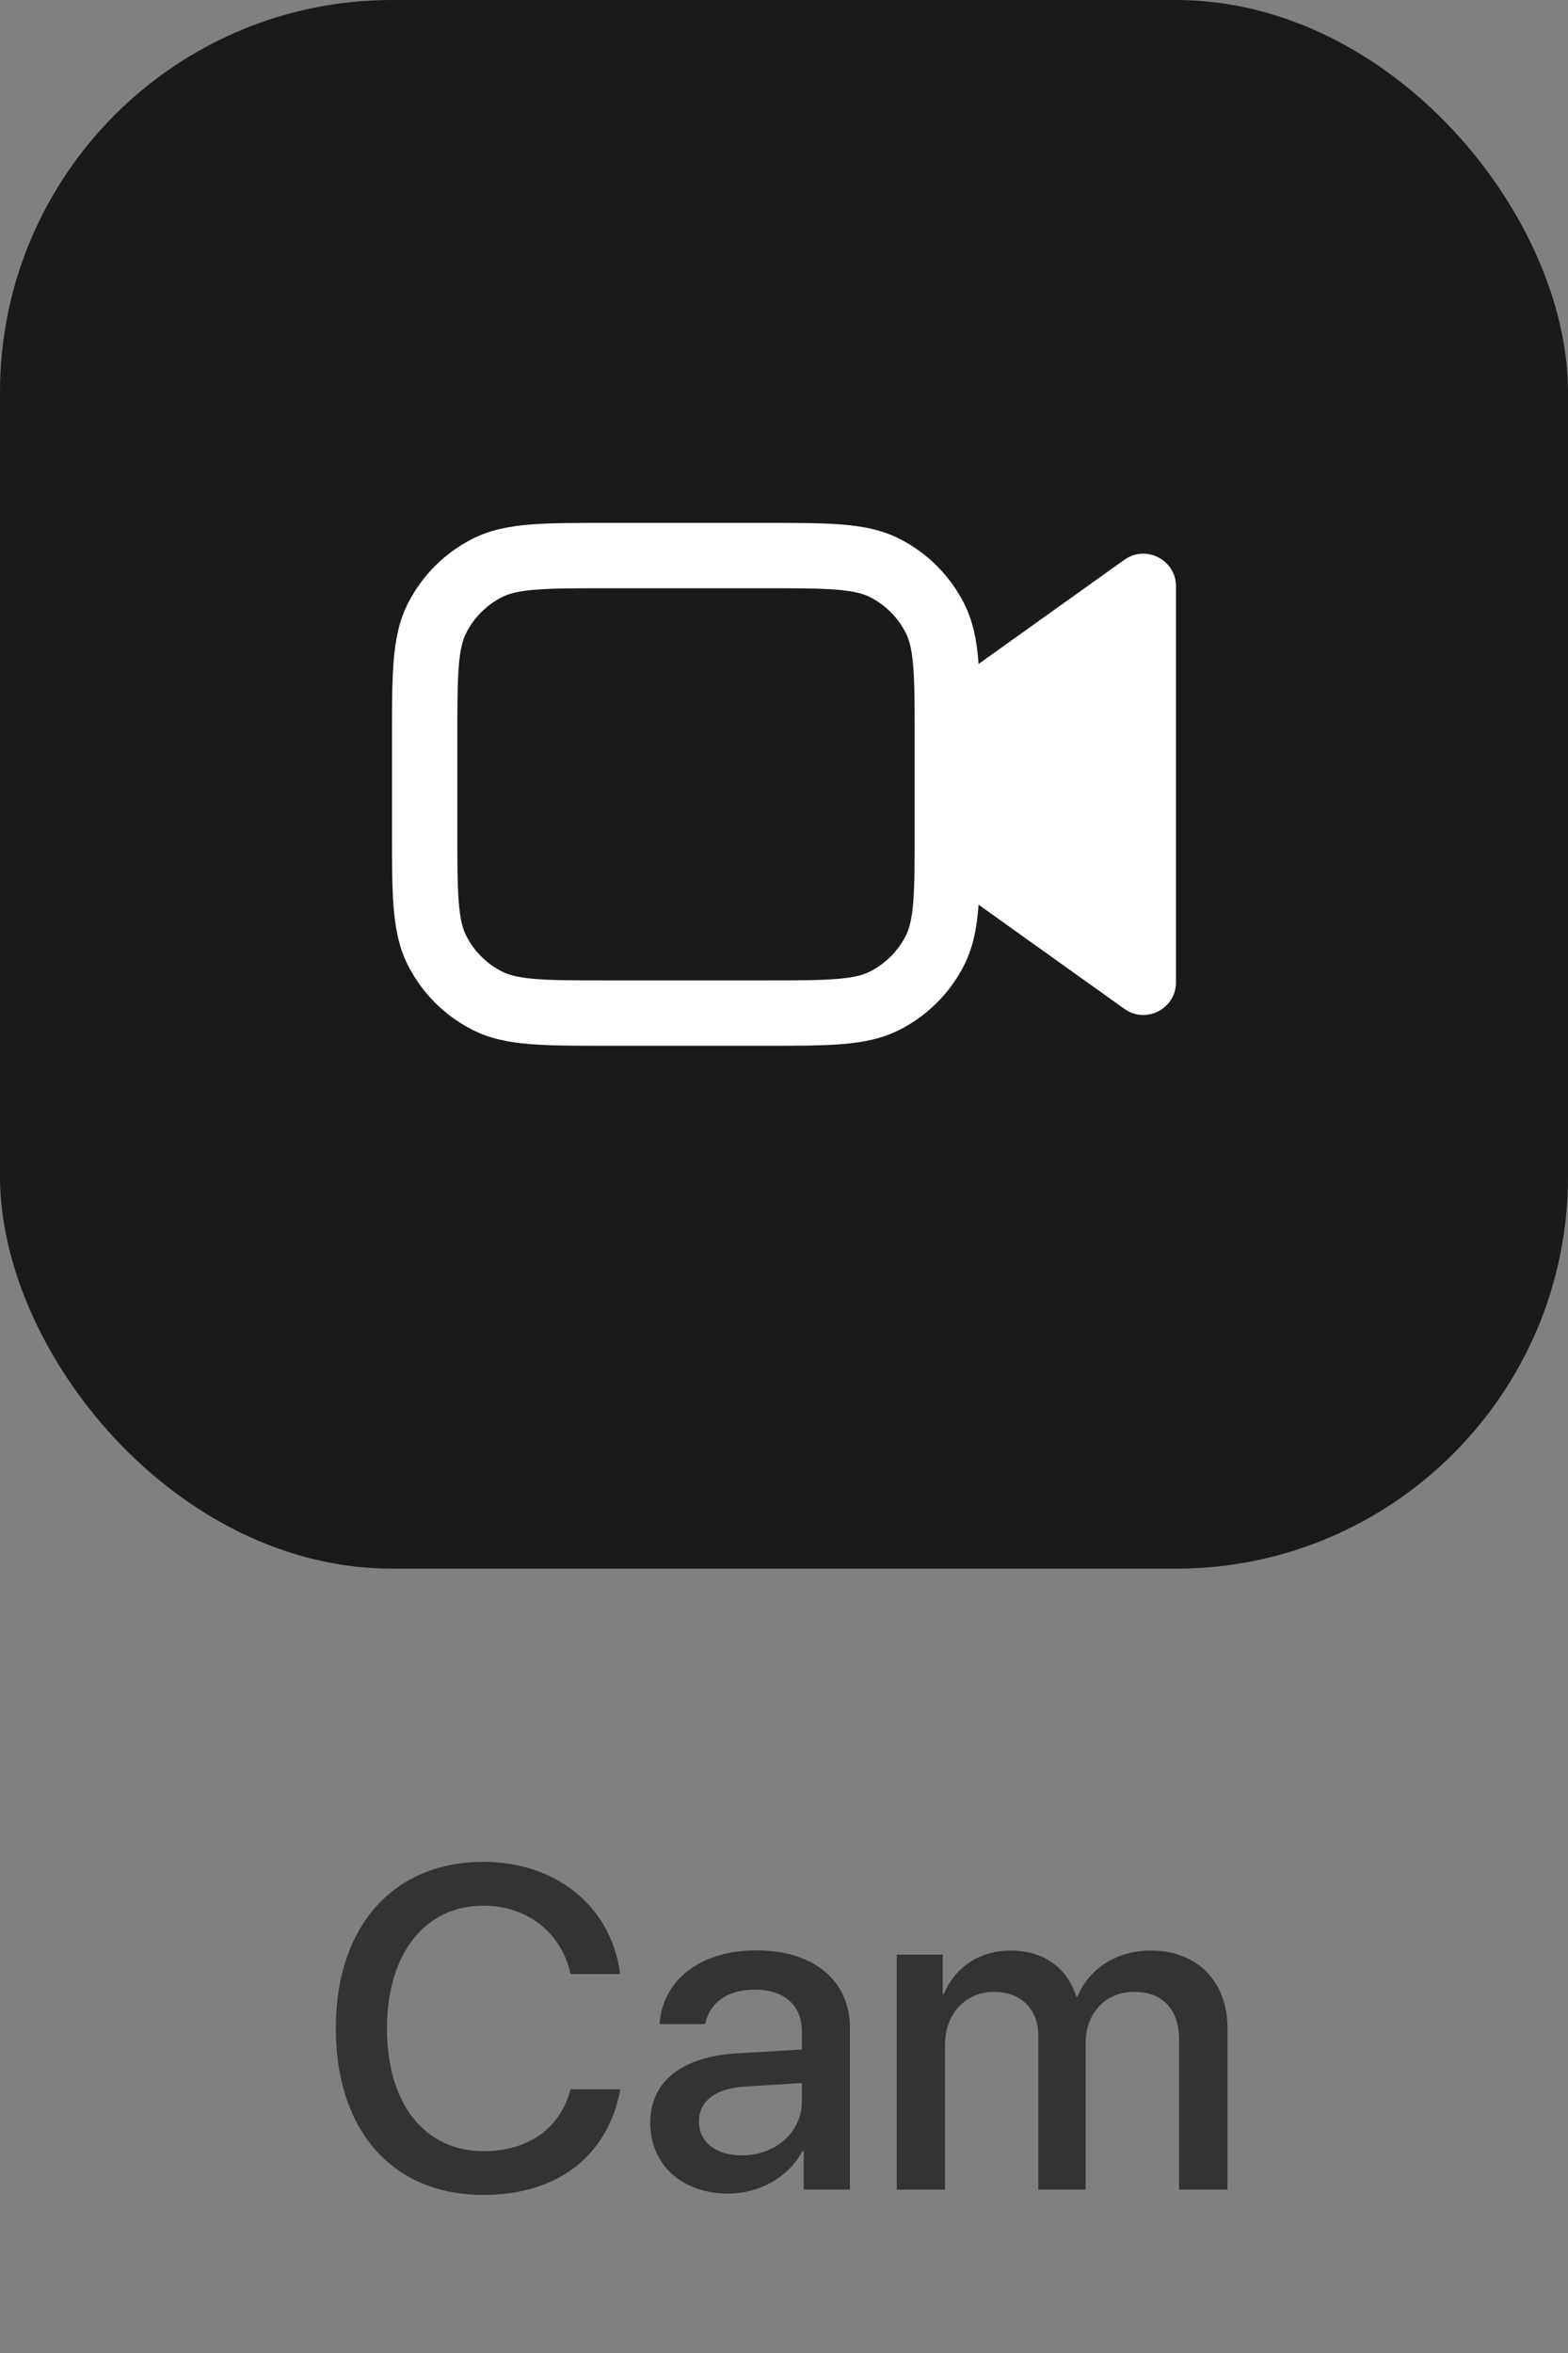 <svg width="48" height="72" viewBox="0 0 48 72" fill="none" xmlns="http://www.w3.org/2000/svg">
<rect x="0" y="0" width="48" height="72" fill="#808080" stroke="none"/>
<rect width="48" height="48" rx="12" fill="#181A1C"/>
<path fill-rule="evenodd" clip-rule="evenodd" d="M23.442 16H18.558H18.558C17.613 16 16.844 16 16.22 16.051C15.574 16.104 14.996 16.216 14.457 16.491C13.61 16.922 12.922 17.61 12.491 18.457C12.216 18.996 12.104 19.574 12.051 20.22C12 20.844 12 21.613 12 22.558V22.558V25.442V25.442C12 26.387 12 27.156 12.051 27.78C12.104 28.426 12.216 29.004 12.491 29.543C12.922 30.39 13.61 31.078 14.457 31.509C14.996 31.784 15.574 31.896 16.22 31.949C16.844 32 17.613 32 18.558 32H18.558H23.442H23.442C24.387 32 25.156 32 25.78 31.949C26.426 31.896 27.004 31.784 27.543 31.509C28.39 31.078 29.078 30.39 29.509 29.543C29.784 29.004 29.896 28.426 29.949 27.78C29.952 27.748 29.954 27.716 29.956 27.683L34.419 30.87C35.081 31.343 36 30.87 36 30.057V17.943C36 17.13 35.081 16.657 34.419 17.129L29.956 20.317C29.954 20.284 29.952 20.252 29.949 20.22C29.896 19.574 29.784 18.996 29.509 18.457C29.078 17.61 28.39 16.922 27.543 16.491C27.004 16.216 26.426 16.104 25.78 16.051C25.156 16 24.387 16 23.442 16H23.442ZM15.365 18.273C15.575 18.166 15.861 18.087 16.383 18.044C16.916 18.001 17.603 18 18.6 18H23.4C24.397 18 25.084 18.001 25.617 18.044C26.139 18.087 26.425 18.166 26.635 18.273C27.105 18.512 27.488 18.895 27.727 19.365C27.834 19.575 27.913 19.861 27.956 20.383C27.999 20.916 28 21.603 28 22.6V25.4C28 26.397 27.999 27.084 27.956 27.617C27.913 28.139 27.834 28.425 27.727 28.635C27.488 29.105 27.105 29.488 26.635 29.727C26.425 29.834 26.139 29.913 25.617 29.956C25.084 29.999 24.397 30 23.4 30H18.6C17.603 30 16.916 29.999 16.383 29.956C15.861 29.913 15.575 29.834 15.365 29.727C14.895 29.488 14.512 29.105 14.273 28.635C14.165 28.425 14.087 28.139 14.044 27.617C14.001 27.084 14 26.397 14 25.4V22.6C14 21.603 14.001 20.916 14.044 20.383C14.087 19.861 14.165 19.575 14.273 19.365C14.512 18.895 14.895 18.512 15.365 18.273Z" fill="white"/>
<path d="M14.799 67.164C12.03 67.164 10.28 65.209 10.28 62.065C10.28 58.94 12.044 56.972 14.799 56.972C17.034 56.972 18.723 58.346 18.982 60.403H17.465C17.191 59.139 16.139 58.312 14.799 58.312C13.008 58.312 11.846 59.781 11.846 62.065C11.846 64.368 12.994 65.824 14.806 65.824C16.18 65.824 17.157 65.12 17.465 63.931H18.989C18.613 65.968 17.068 67.164 14.799 67.164ZM22.708 65.954C23.74 65.954 24.547 65.243 24.547 64.307V63.739L22.776 63.849C21.895 63.91 21.395 64.3 21.395 64.915C21.395 65.544 21.915 65.954 22.708 65.954ZM22.298 67.123C20.89 67.123 19.905 66.248 19.905 64.956C19.905 63.698 20.869 62.926 22.578 62.83L24.547 62.714V62.16C24.547 61.36 24.007 60.882 23.105 60.882C22.25 60.882 21.717 61.292 21.587 61.935H20.192C20.274 60.636 21.382 59.679 23.159 59.679C24.902 59.679 26.017 60.602 26.017 62.044V67H24.602V65.817H24.567C24.15 66.617 23.241 67.123 22.298 67.123ZM27.452 67V59.809H28.86V61.019H28.895C29.216 60.219 29.968 59.685 30.939 59.685C31.936 59.685 32.661 60.198 32.948 61.094H32.982C33.352 60.219 34.199 59.685 35.225 59.685C36.647 59.685 37.576 60.629 37.576 62.058V67H36.093V62.413C36.093 61.483 35.594 60.95 34.719 60.95C33.844 60.95 33.235 61.6 33.235 62.509V67H31.786V62.304C31.786 61.477 31.26 60.95 30.426 60.95C29.551 60.95 28.929 61.634 28.929 62.557V67H27.452Z" fill="#333333"/>
</svg>
